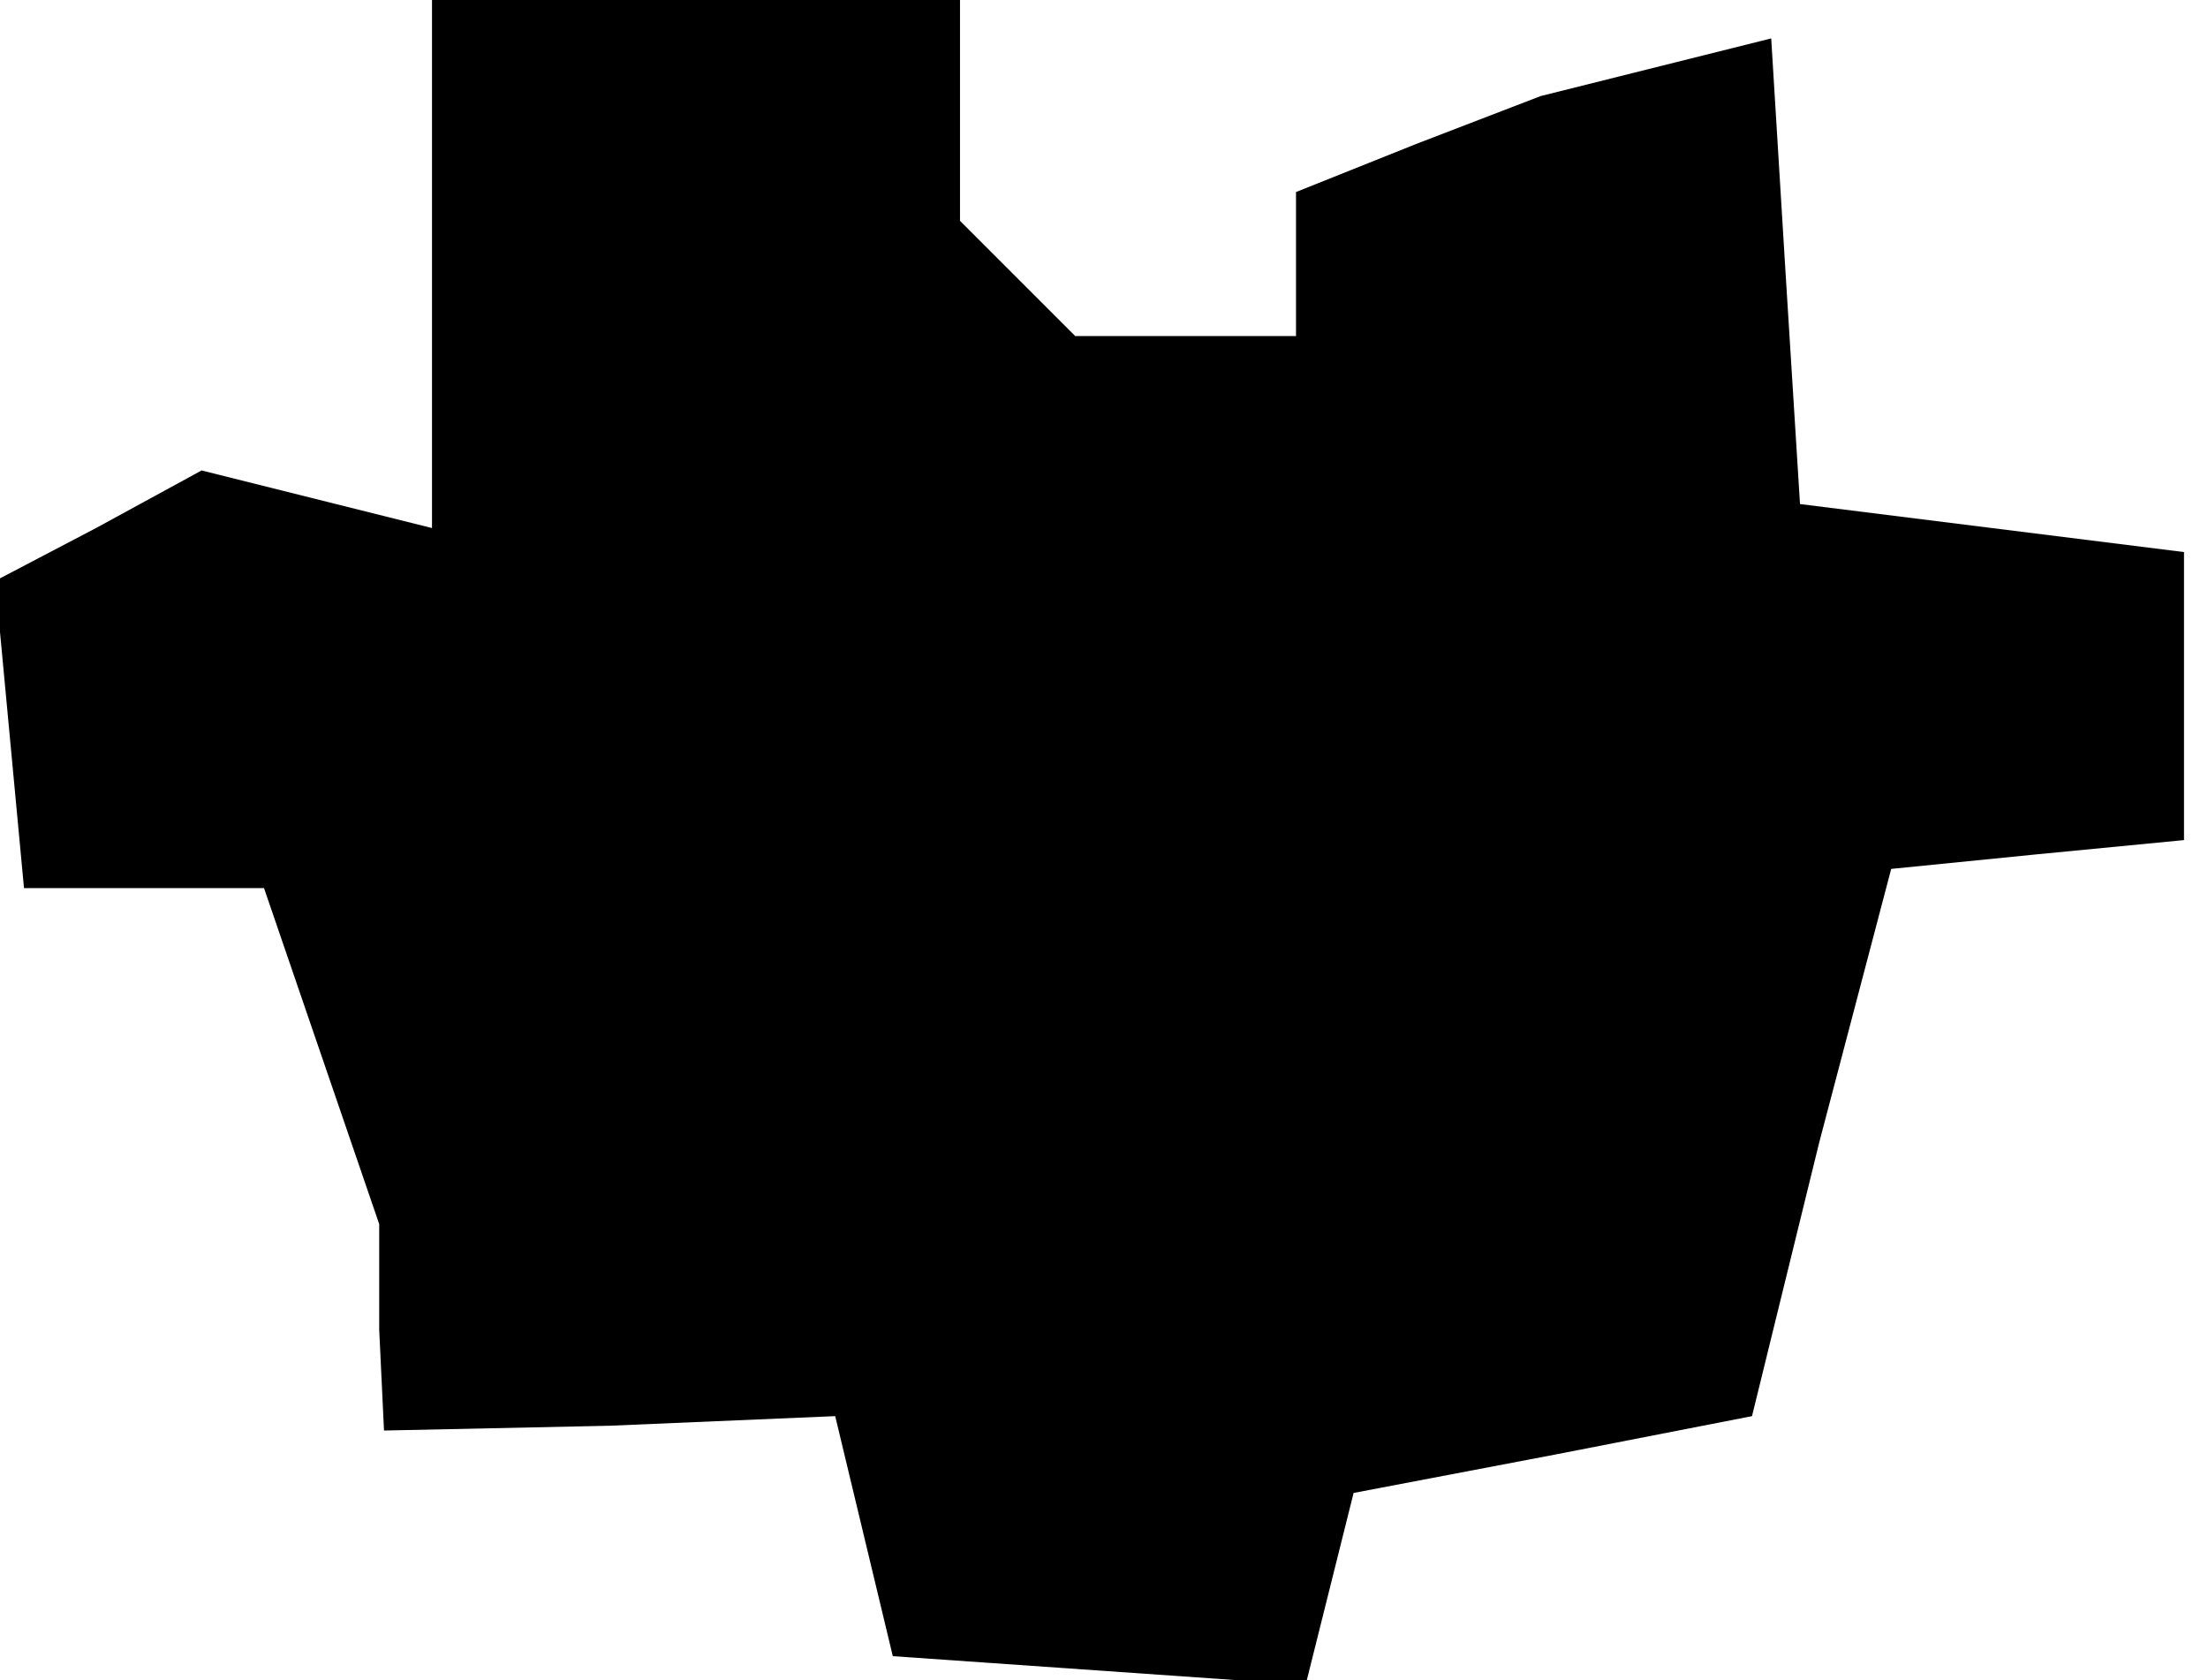 <?xml version="1.0" standalone="no"?>
<!DOCTYPE svg PUBLIC "-//W3C//DTD SVG 20010904//EN"
 "http://www.w3.org/TR/2001/REC-SVG-20010904/DTD/svg10.dtd">
<svg version="1.0" xmlns="http://www.w3.org/2000/svg"
 width="46pt" height="35pt" viewBox="0 0 46 35"
 preserveAspectRatio="xMidYMid meet">
<g transform="translate(0,35) scale(0.1,-0.1)"
fill="#000000" stroke="none">
<path d="M90 295 l0 -55 -24 6 -24 6 -22 -12 -21 -11 3 -32 3 -32 25 0 25 0
12 -35 12 -35 0 -22 1 -21 47 1 47 2 6 -25 6 -25 43 -3 43 -3 5 20 5 20 42 8
41 8 14 57 15 57 30 3 31 3 0 30 0 30 -40 5 -40 5 -3 48 -3 49 -24 -6 -24 -6
-26 -10 -25 -10 0 -15 0 -15 -23 0 -23 0 -12 12 -12 12 0 23 0 23 -55 0 -55 0
0 -55z"/>
</g>
</svg>
